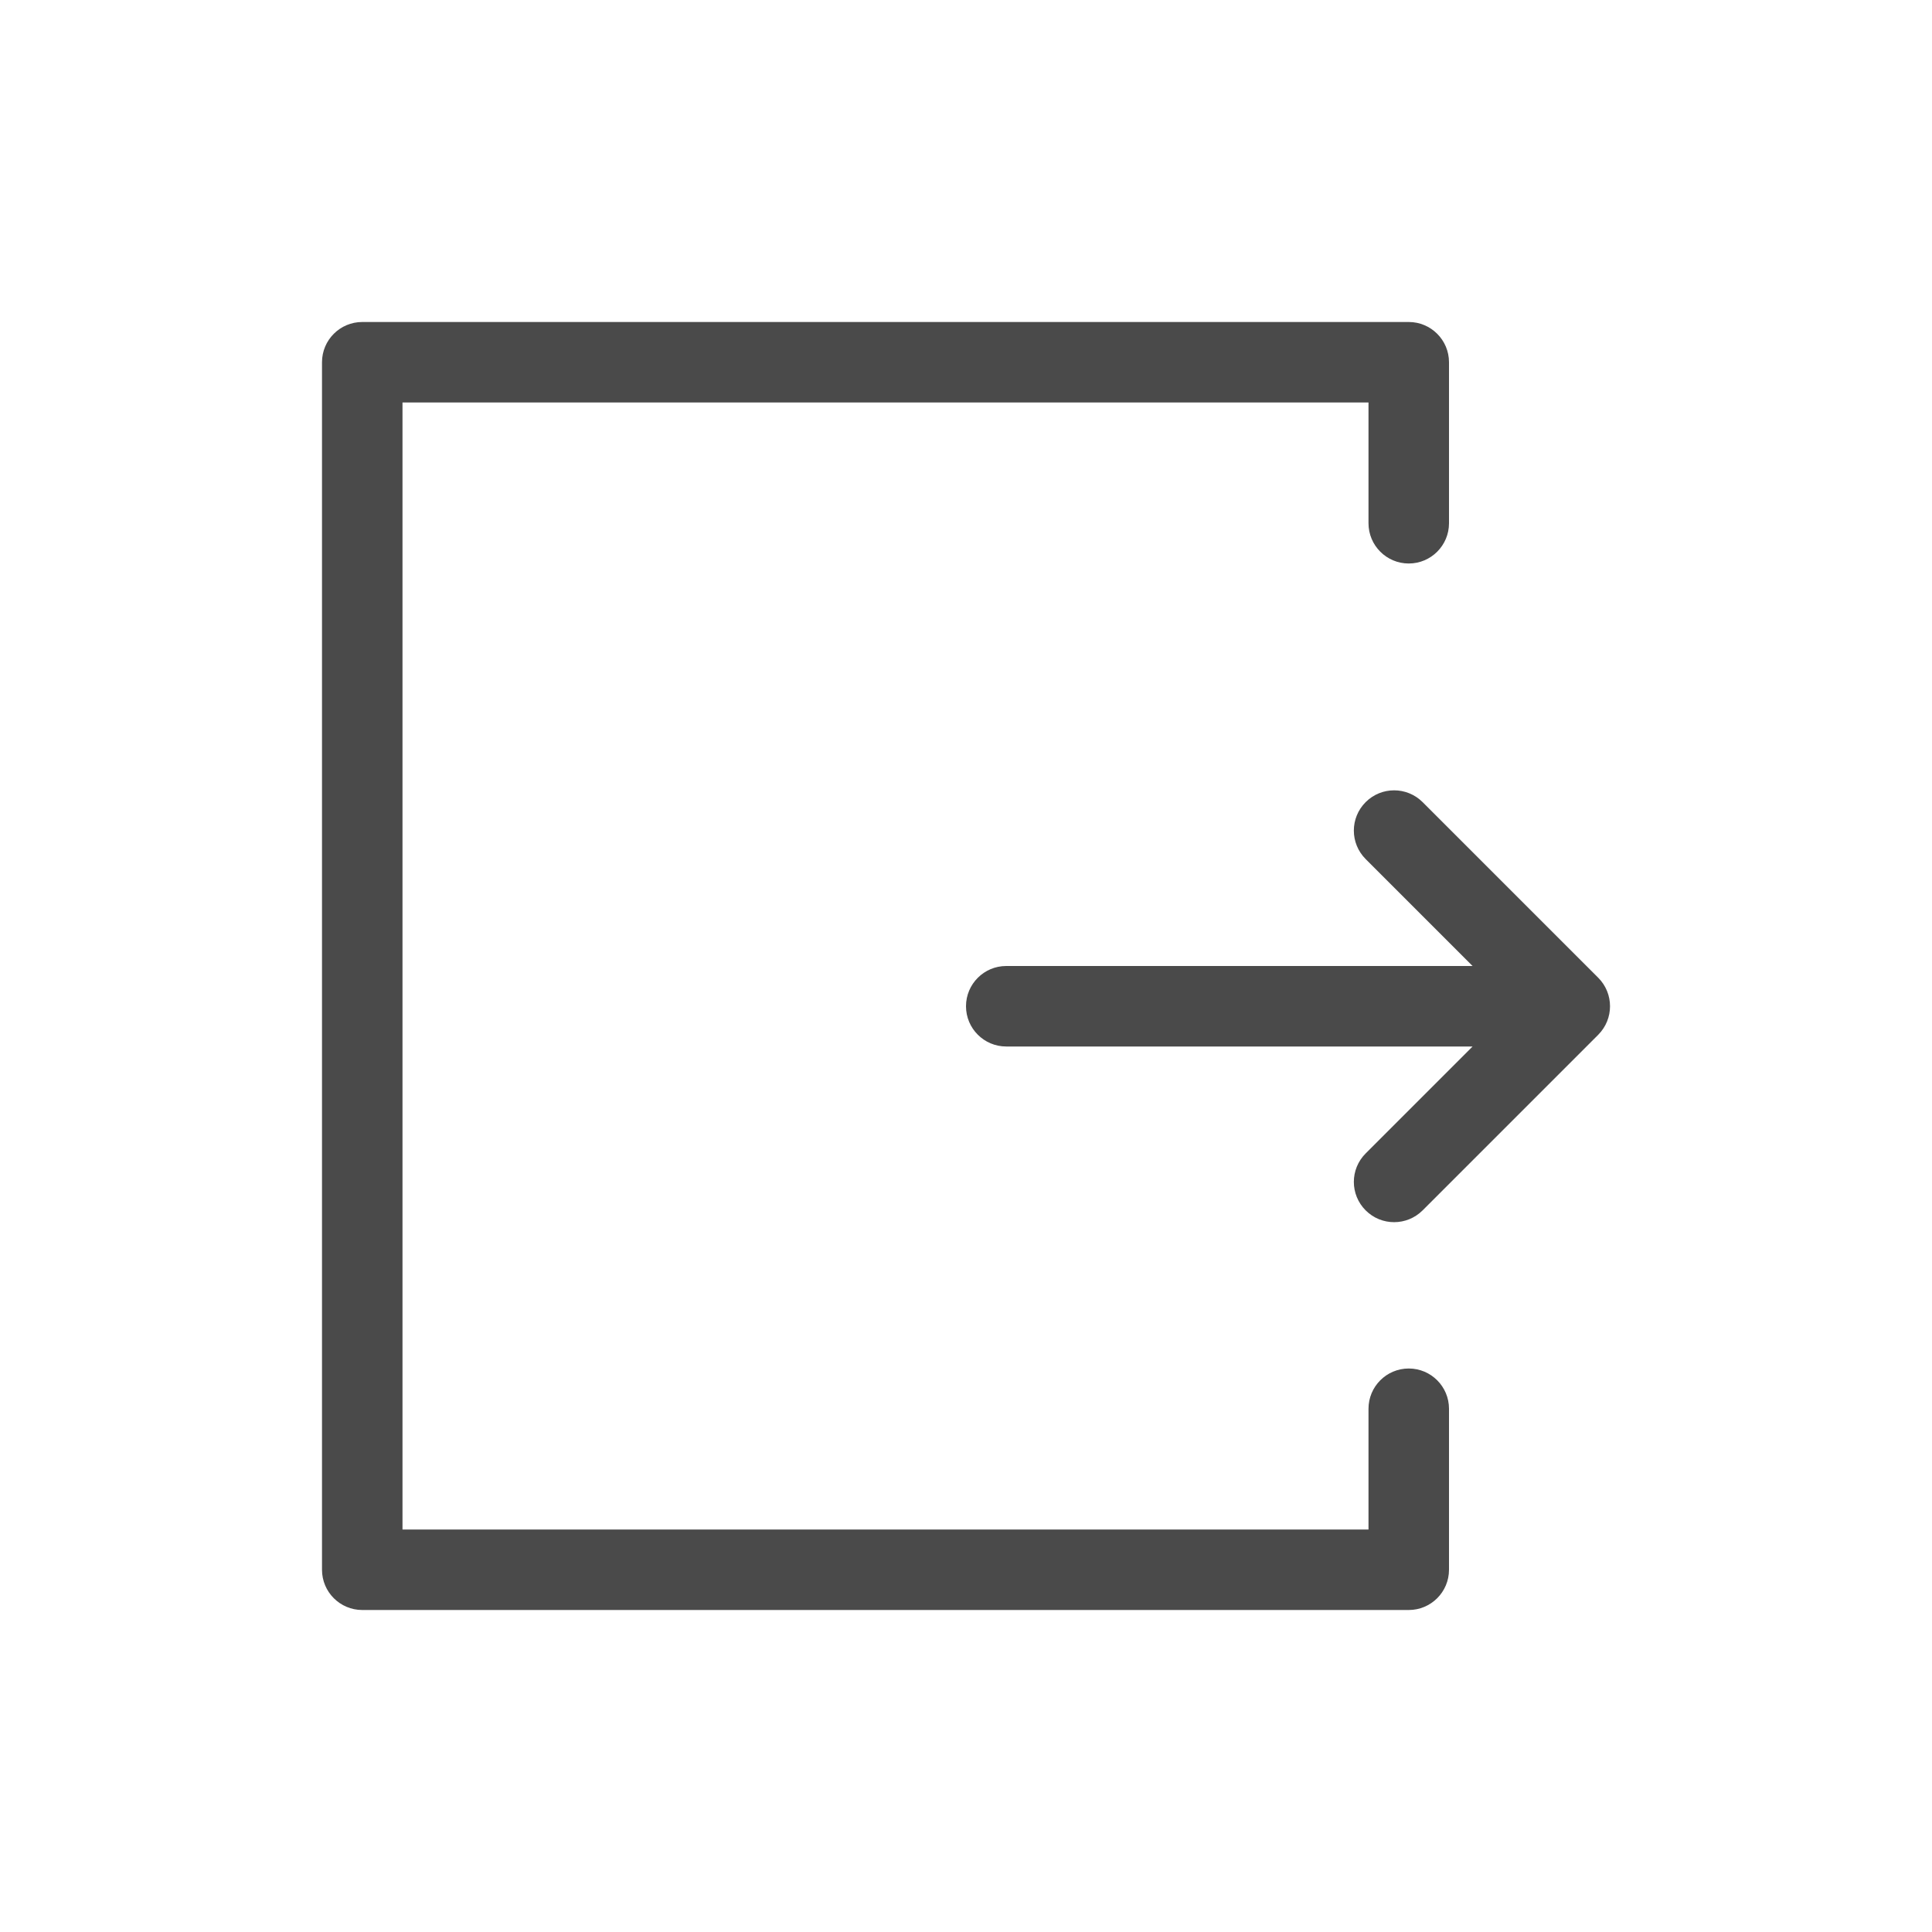 <svg width="24" height="24" viewBox="0 0 24 24" fill="none" xmlns="http://www.w3.org/2000/svg">
<path fill-rule="evenodd" clip-rule="evenodd" d="M17.672 9.964L19.854 12.146C20.049 12.342 20.049 12.658 19.854 12.854L17.672 15.036C17.476 15.231 17.16 15.231 16.965 15.036C16.769 14.84 16.769 14.524 16.965 14.328L18.293 13H12.5C12.224 13 12 12.776 12 12.5C12 12.224 12.224 12 12.5 12H18.293L16.965 10.672C16.769 10.476 16.769 10.16 16.965 9.964C17.16 9.769 17.476 9.769 17.672 9.964Z" fill="#4A4A4A"/>
<path fill-rule="evenodd" clip-rule="evenodd" d="M4 4.5C4 4.224 4.224 4 4.5 4H17.5C17.776 4 18 4.224 18 4.5V6.5C18 6.776 17.776 7 17.5 7C17.224 7 17 6.776 17 6.5V5H5V19H17V17.5C17 17.224 17.224 17 17.5 17C17.776 17 18 17.224 18 17.5V19.5C18 19.776 17.776 20 17.5 20H4.5C4.224 20 4 19.776 4 19.5V4.5Z" fill="#4A4A4A"/>
</svg>
